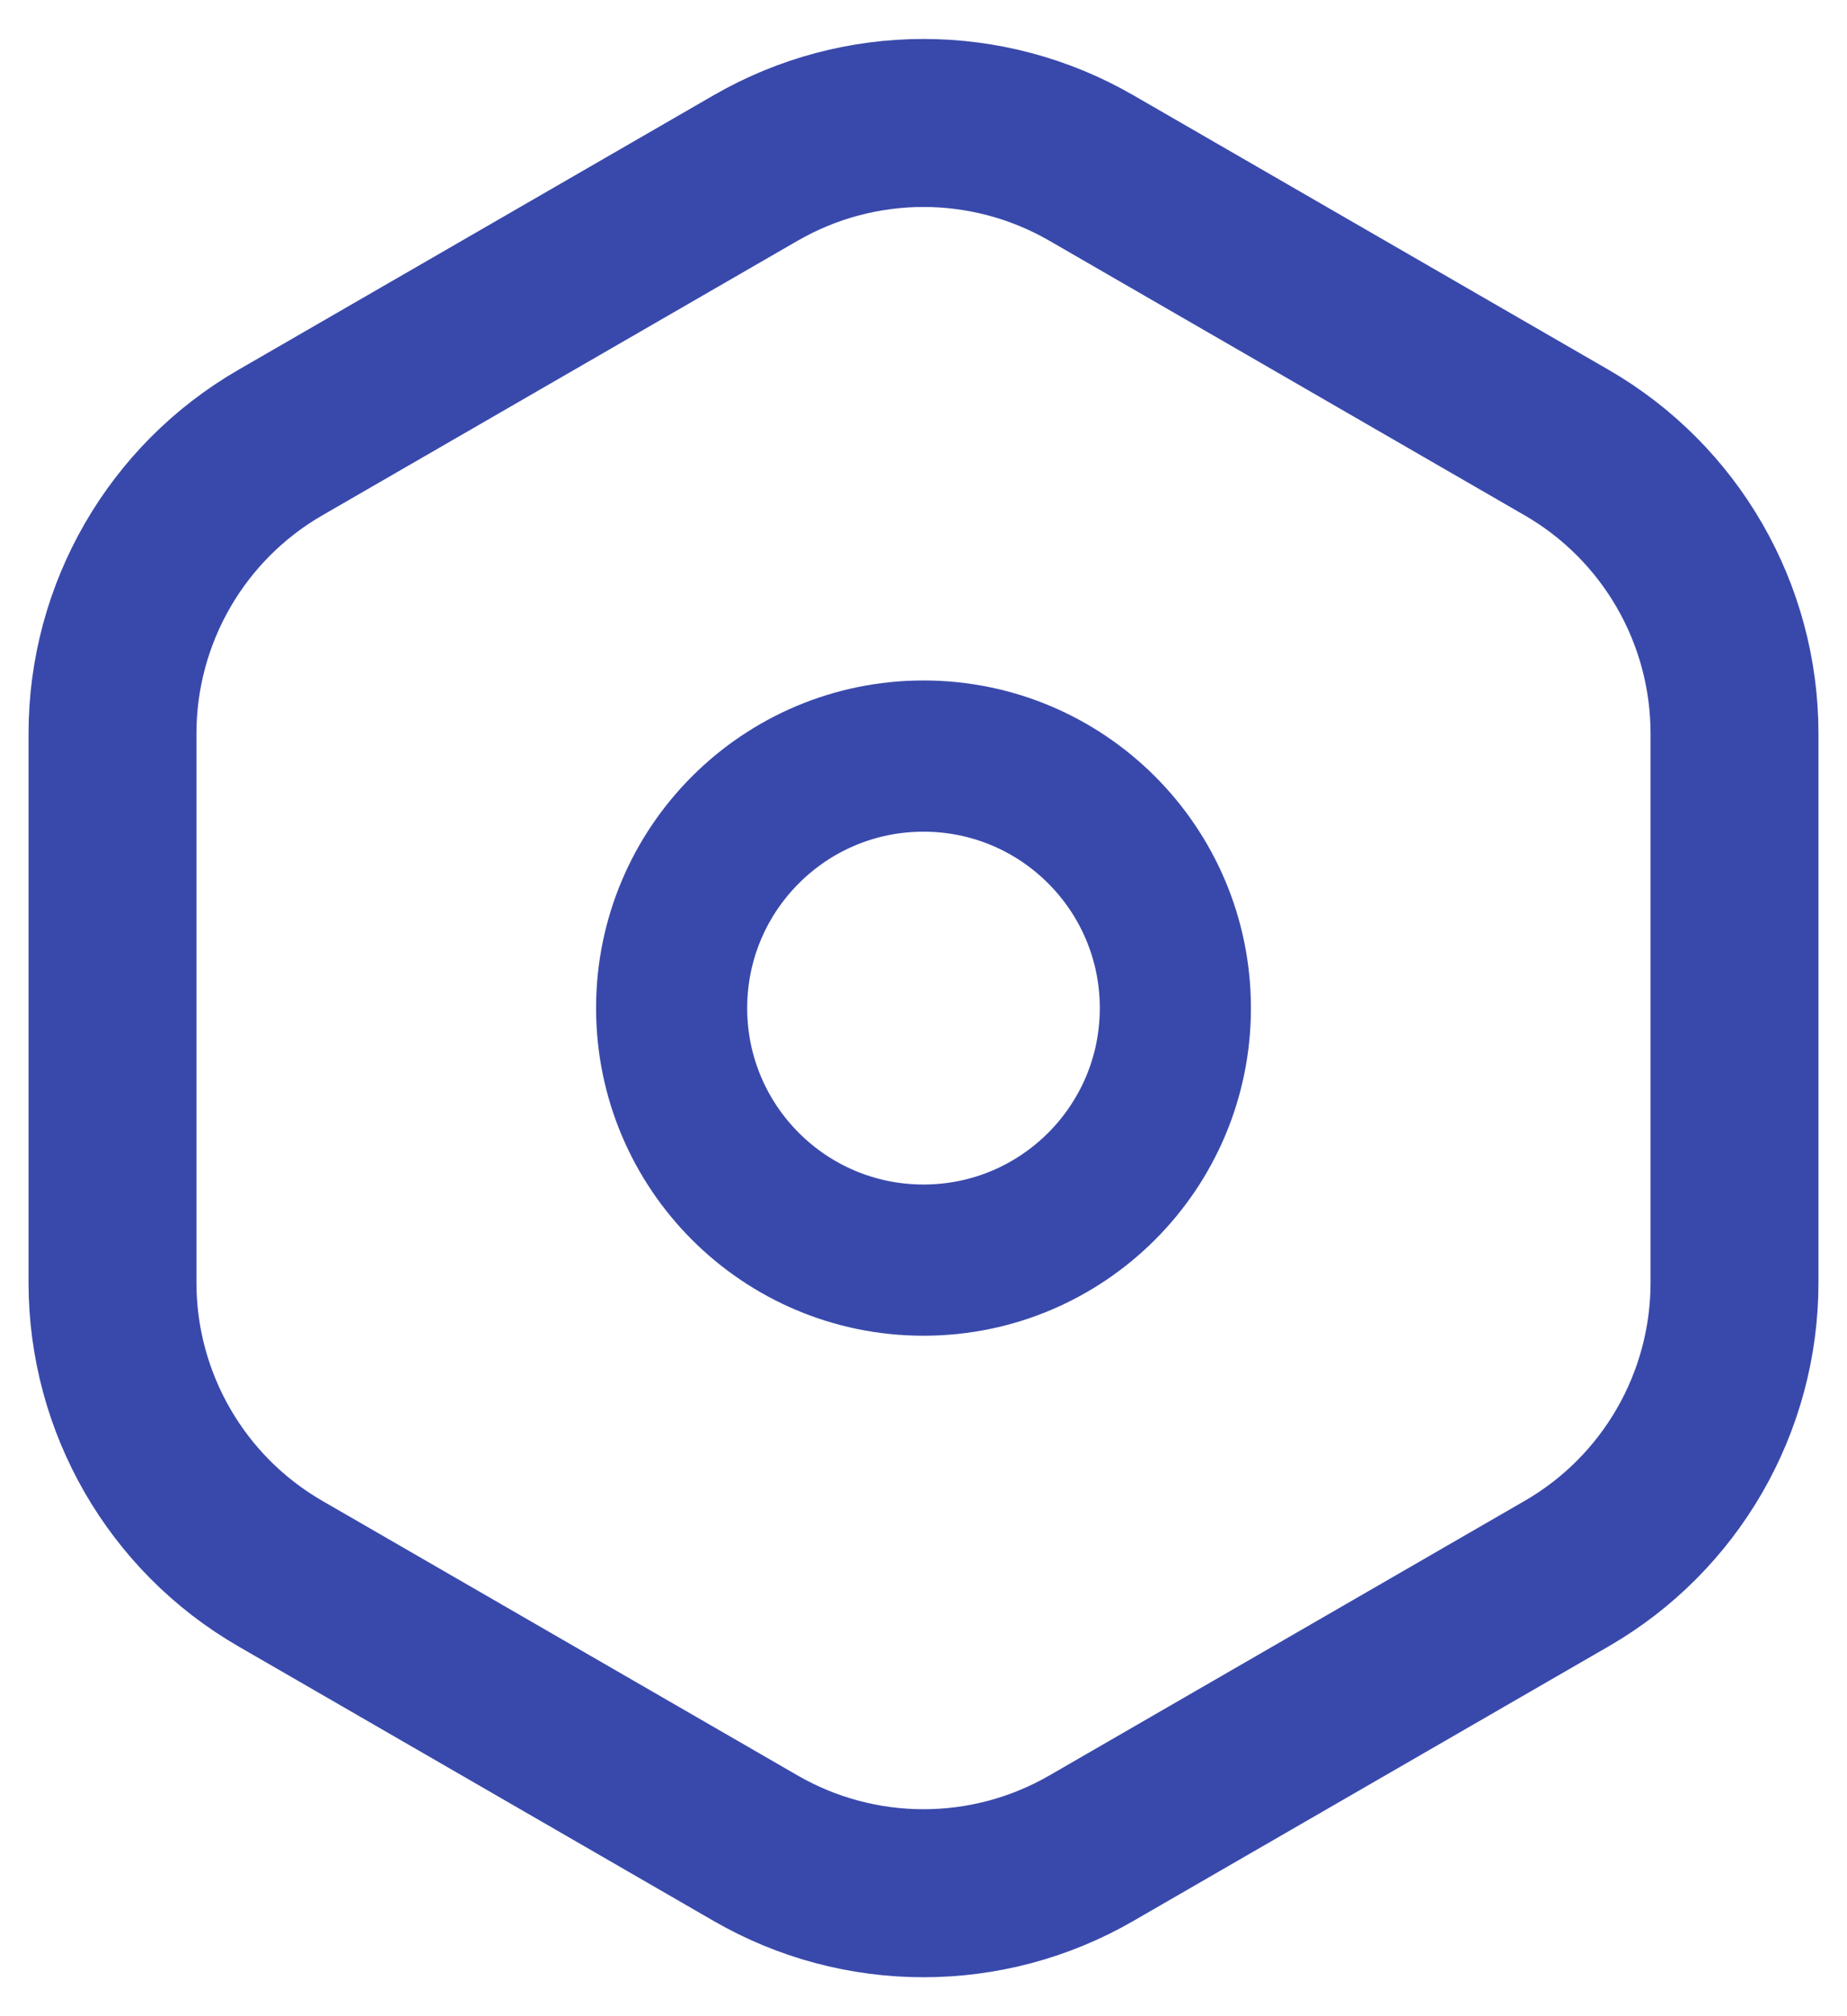 <?xml version="1.0" encoding="UTF-8"?>
<svg width="22px" height="24px" viewBox="0 0 22 24" version="1.1" xmlns="http://www.w3.org/2000/svg" xmlns:xlink="http://www.w3.org/1999/xlink">
    <!-- Generator: Sketch 60.1 (88133) - https://sketch.com -->
    <title>编辑</title>
    <desc>Created with Sketch.</desc>
    <g id="ICON库" stroke="none" stroke-width="1" fill="none" fill-rule="evenodd">
        <g id="画板" transform="translate(-746, -190)" stroke="#3949AB">
            <g id="编辑-" transform="translate(746, 190)">
                <g id="编辑" transform="translate(1, 2)">
                    <circle id="椭圆形" stroke-width="1.8" cx="10" cy="10" r="3"></circle>
                    <path d="M12,-1.11022302e-16 L17.66,3.268 C18.898,3.982 19.66,5.303 19.66,6.732 L19.66,13.268 C19.66,14.697 18.898,16.018 17.66,16.732 L12,20 C10.762,20.715 9.238,20.715 8,20 L2.34,16.732 C1.102,16.018 0.34,14.697 0.34,13.268 L0.34,6.732 C0.34,5.303 1.102,3.982 2.34,3.268 L8,-4.4408921e-16 C9.238,-0.715 10.762,-0.715 12,-8.8817842e-16 Z" id="多边形" stroke-width="2" stroke-linejoin="round"></path>
                </g>
            </g>
        </g>
    </g>
</svg>